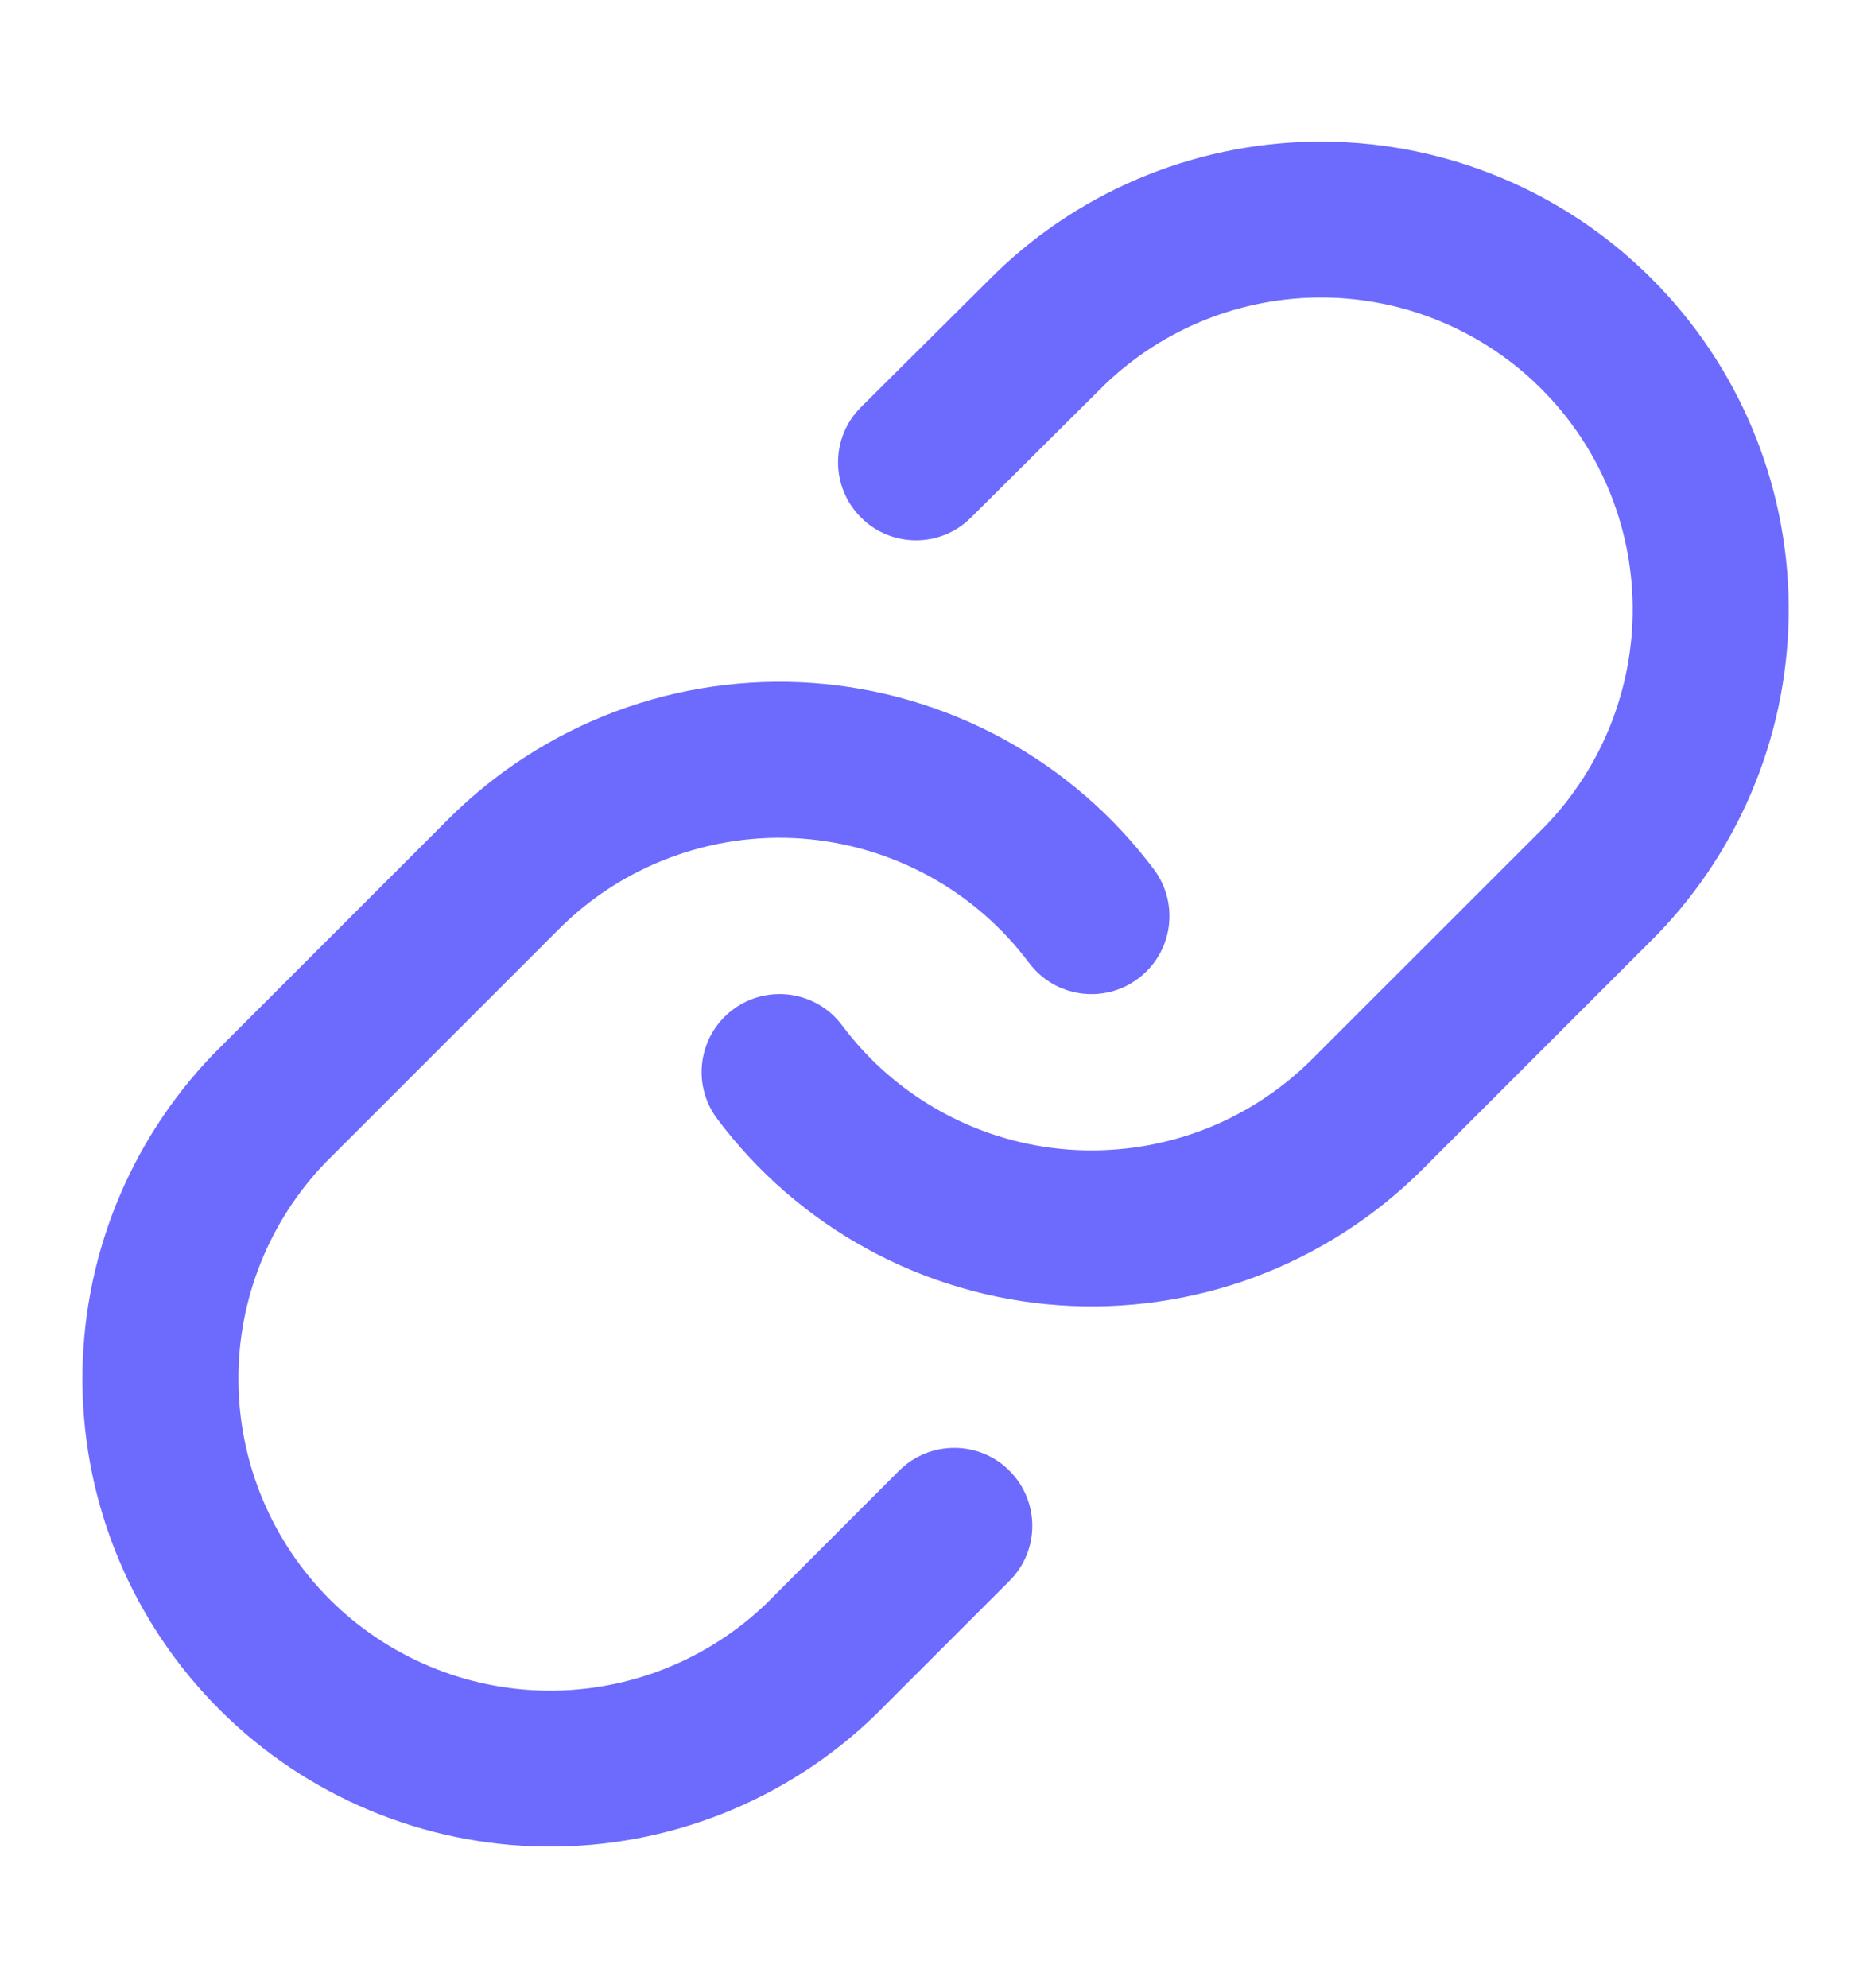 <svg width="16" height="17" viewBox="0 0 16 17" fill="none" xmlns="http://www.w3.org/2000/svg">
<g id="link">
<path id="Vector (Stroke)" fill-rule="evenodd" clip-rule="evenodd" d="M8.517 2.334C9.271 1.605 10.282 1.202 11.331 1.211C12.379 1.22 13.383 1.641 14.124 2.383C14.866 3.124 15.287 4.127 15.296 5.176C15.305 6.225 14.902 7.235 14.173 7.99L14.165 7.998L12.165 9.998C11.759 10.404 11.271 10.717 10.734 10.918C10.197 11.118 9.622 11.201 9.05 11.16C8.478 11.119 7.921 10.955 7.418 10.68C6.915 10.405 6.476 10.025 6.133 9.566C5.912 9.271 5.973 8.853 6.267 8.633C6.562 8.412 6.98 8.472 7.201 8.767C7.43 9.074 7.722 9.327 8.057 9.51C8.393 9.694 8.764 9.803 9.145 9.83C9.527 9.857 9.91 9.802 10.268 9.669C10.626 9.535 10.951 9.326 11.222 9.055L11.222 9.055L13.218 7.06C13.701 6.557 13.968 5.885 13.962 5.188C13.956 4.489 13.676 3.82 13.181 3.325C12.687 2.831 12.018 2.55 11.319 2.544C10.621 2.538 9.949 2.806 9.446 3.29L8.303 4.426C8.042 4.686 7.62 4.684 7.361 4.423C7.101 4.162 7.102 3.74 7.363 3.481L8.51 2.341L8.517 2.334Z" fill="#6D6AFE"/>
<path id="Vector (Stroke)_2" fill-rule="evenodd" clip-rule="evenodd" d="M5.267 6.082C5.804 5.882 6.379 5.799 6.951 5.84C7.523 5.881 8.079 6.045 8.583 6.32C9.086 6.595 9.524 6.975 9.868 7.434C10.088 7.729 10.028 8.147 9.733 8.367C9.439 8.588 9.021 8.528 8.8 8.233C8.571 7.927 8.279 7.673 7.943 7.49C7.608 7.307 7.237 7.198 6.855 7.17C6.474 7.143 6.091 7.198 5.733 7.332C5.375 7.465 5.049 7.674 4.779 7.945L2.783 9.941C2.3 10.443 2.032 11.115 2.039 11.812C2.045 12.512 2.325 13.18 2.819 13.675C3.314 14.169 3.983 14.45 4.682 14.456C5.379 14.462 6.051 14.194 6.554 13.711L7.689 12.575C7.95 12.315 8.372 12.315 8.632 12.575C8.893 12.836 8.893 13.258 8.632 13.518L7.492 14.658L7.484 14.666C6.73 15.395 5.719 15.798 4.67 15.789C3.622 15.78 2.618 15.359 1.877 14.618C1.135 13.876 0.714 12.873 0.705 11.824C0.696 10.775 1.099 9.765 1.828 9.01L1.836 9.002L3.836 7.002C3.836 7.002 3.836 7.002 3.836 7.002C4.241 6.597 4.73 6.283 5.267 6.082Z" fill="#6D6AFE"/>
</g>
</svg>
